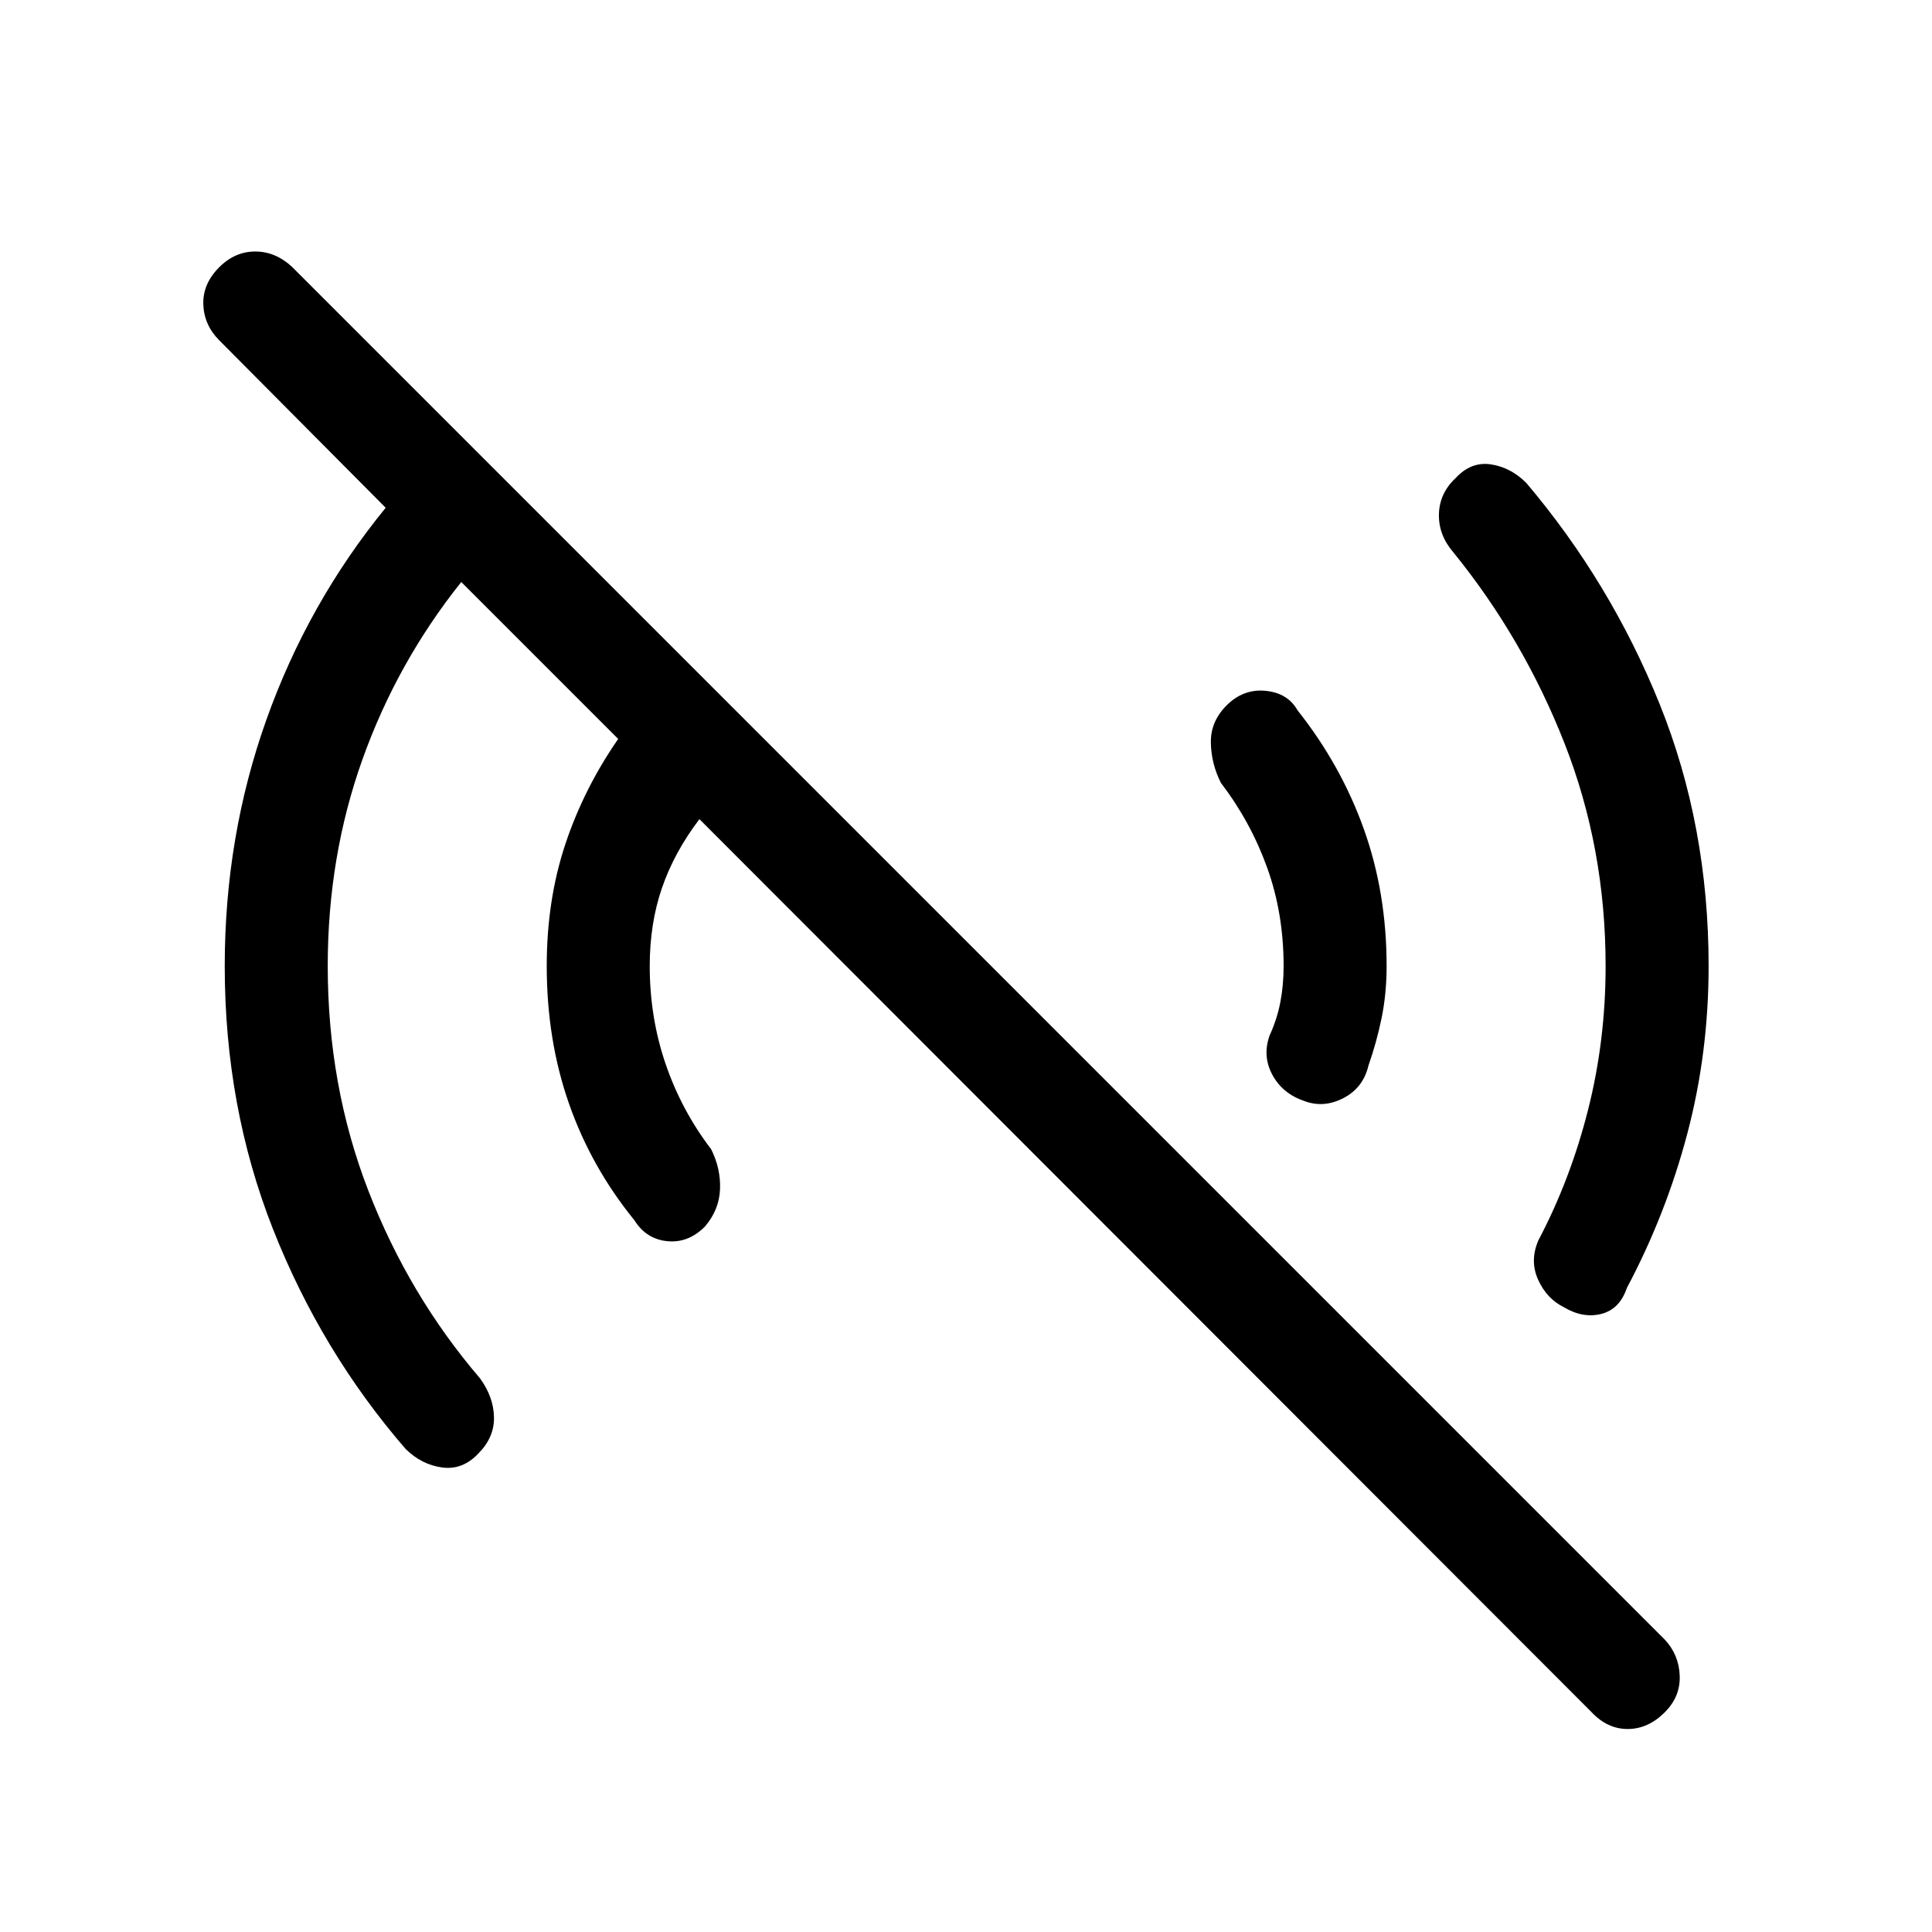<svg xmlns="http://www.w3.org/2000/svg" height="40" viewBox="0 -960 960 960" width="40"><path d="M790.9-109.18 347.54-552.97q-12.51 16.46-18.6 34.15-6.09 17.69-6.09 38.82 0 25.56 7.88 48.65 7.89 23.09 22.63 42.38 4.82 9.59 4.42 19.87-.4 10.28-7.52 18.59-8.31 8.3-18.73 7.25-10.43-1.05-16.25-10.33-21.49-26.41-32.55-58-11.06-31.59-11.06-68.41 0-32.69 9.21-60.44 9.22-27.74 26.3-52.38L229.2-670.8q-31.87 39.9-49.11 88.17T162.85-480q0 59.49 20.14 111.54 20.14 52.05 55.55 93.38 6.74 9.29 6.92 19.32.18 10.04-7.79 18.02-7.8 8.3-17.99 6.92-10.19-1.39-18.09-9.15-41.97-48.49-65.95-109.31Q111.67-410.1 111.67-480q0-64.26 20.68-122.33 20.68-58.08 59.29-105.36l-82.69-83.21q-7.54-7.54-7.92-17.78-.39-10.24 7.92-18.55 7.79-7.8 17.91-7.8 10.11 0 18.42 7.8l681.95 681.95q7.03 7.54 7.41 17.92.39 10.39-7.41 18.18-8.31 8.31-18.42 8.31-10.12 0-17.91-8.31Zm-13.87-201.31q-8.44-4.15-12.74-13.61-4.29-9.46.15-19.64 15.87-30.11 24.62-64.63 8.76-34.53 8.76-71.63 0-58.72-20.47-110.77-20.48-52.05-55.22-94.82-7.41-8.62-7.13-18.99.28-10.37 8.26-17.83 7.64-8.31 17.52-6.85 9.89 1.47 17.63 9.23 41.97 49.57 66.28 109.93Q849-549.74 849-480q0 43.23-10.58 83.27-10.57 40.04-30.04 76.71-3.59 10.61-12.75 12.91-9.17 2.29-18.6-3.38ZM648.15-412.9q-10.77-3.61-15.86-12.92-5.08-9.31-1.47-19.56 3.72-8.11 5.36-16.57 1.64-8.46 1.64-18.05 0-26.23-8.22-48.99-8.22-22.75-22.96-42.04-4.82-9.59-4.97-20.03-.16-10.45 7.82-18.43 8.3-8.3 19.32-7.25 11.01 1.05 15.91 9.66 21.49 27.08 32.88 58.8Q689-516.56 689-480q0 13.77-2.51 25.95-2.52 12.18-6.52 23.56-2.61 11.03-12.42 16.12-9.81 5.09-19.4 1.47Z"/></svg>